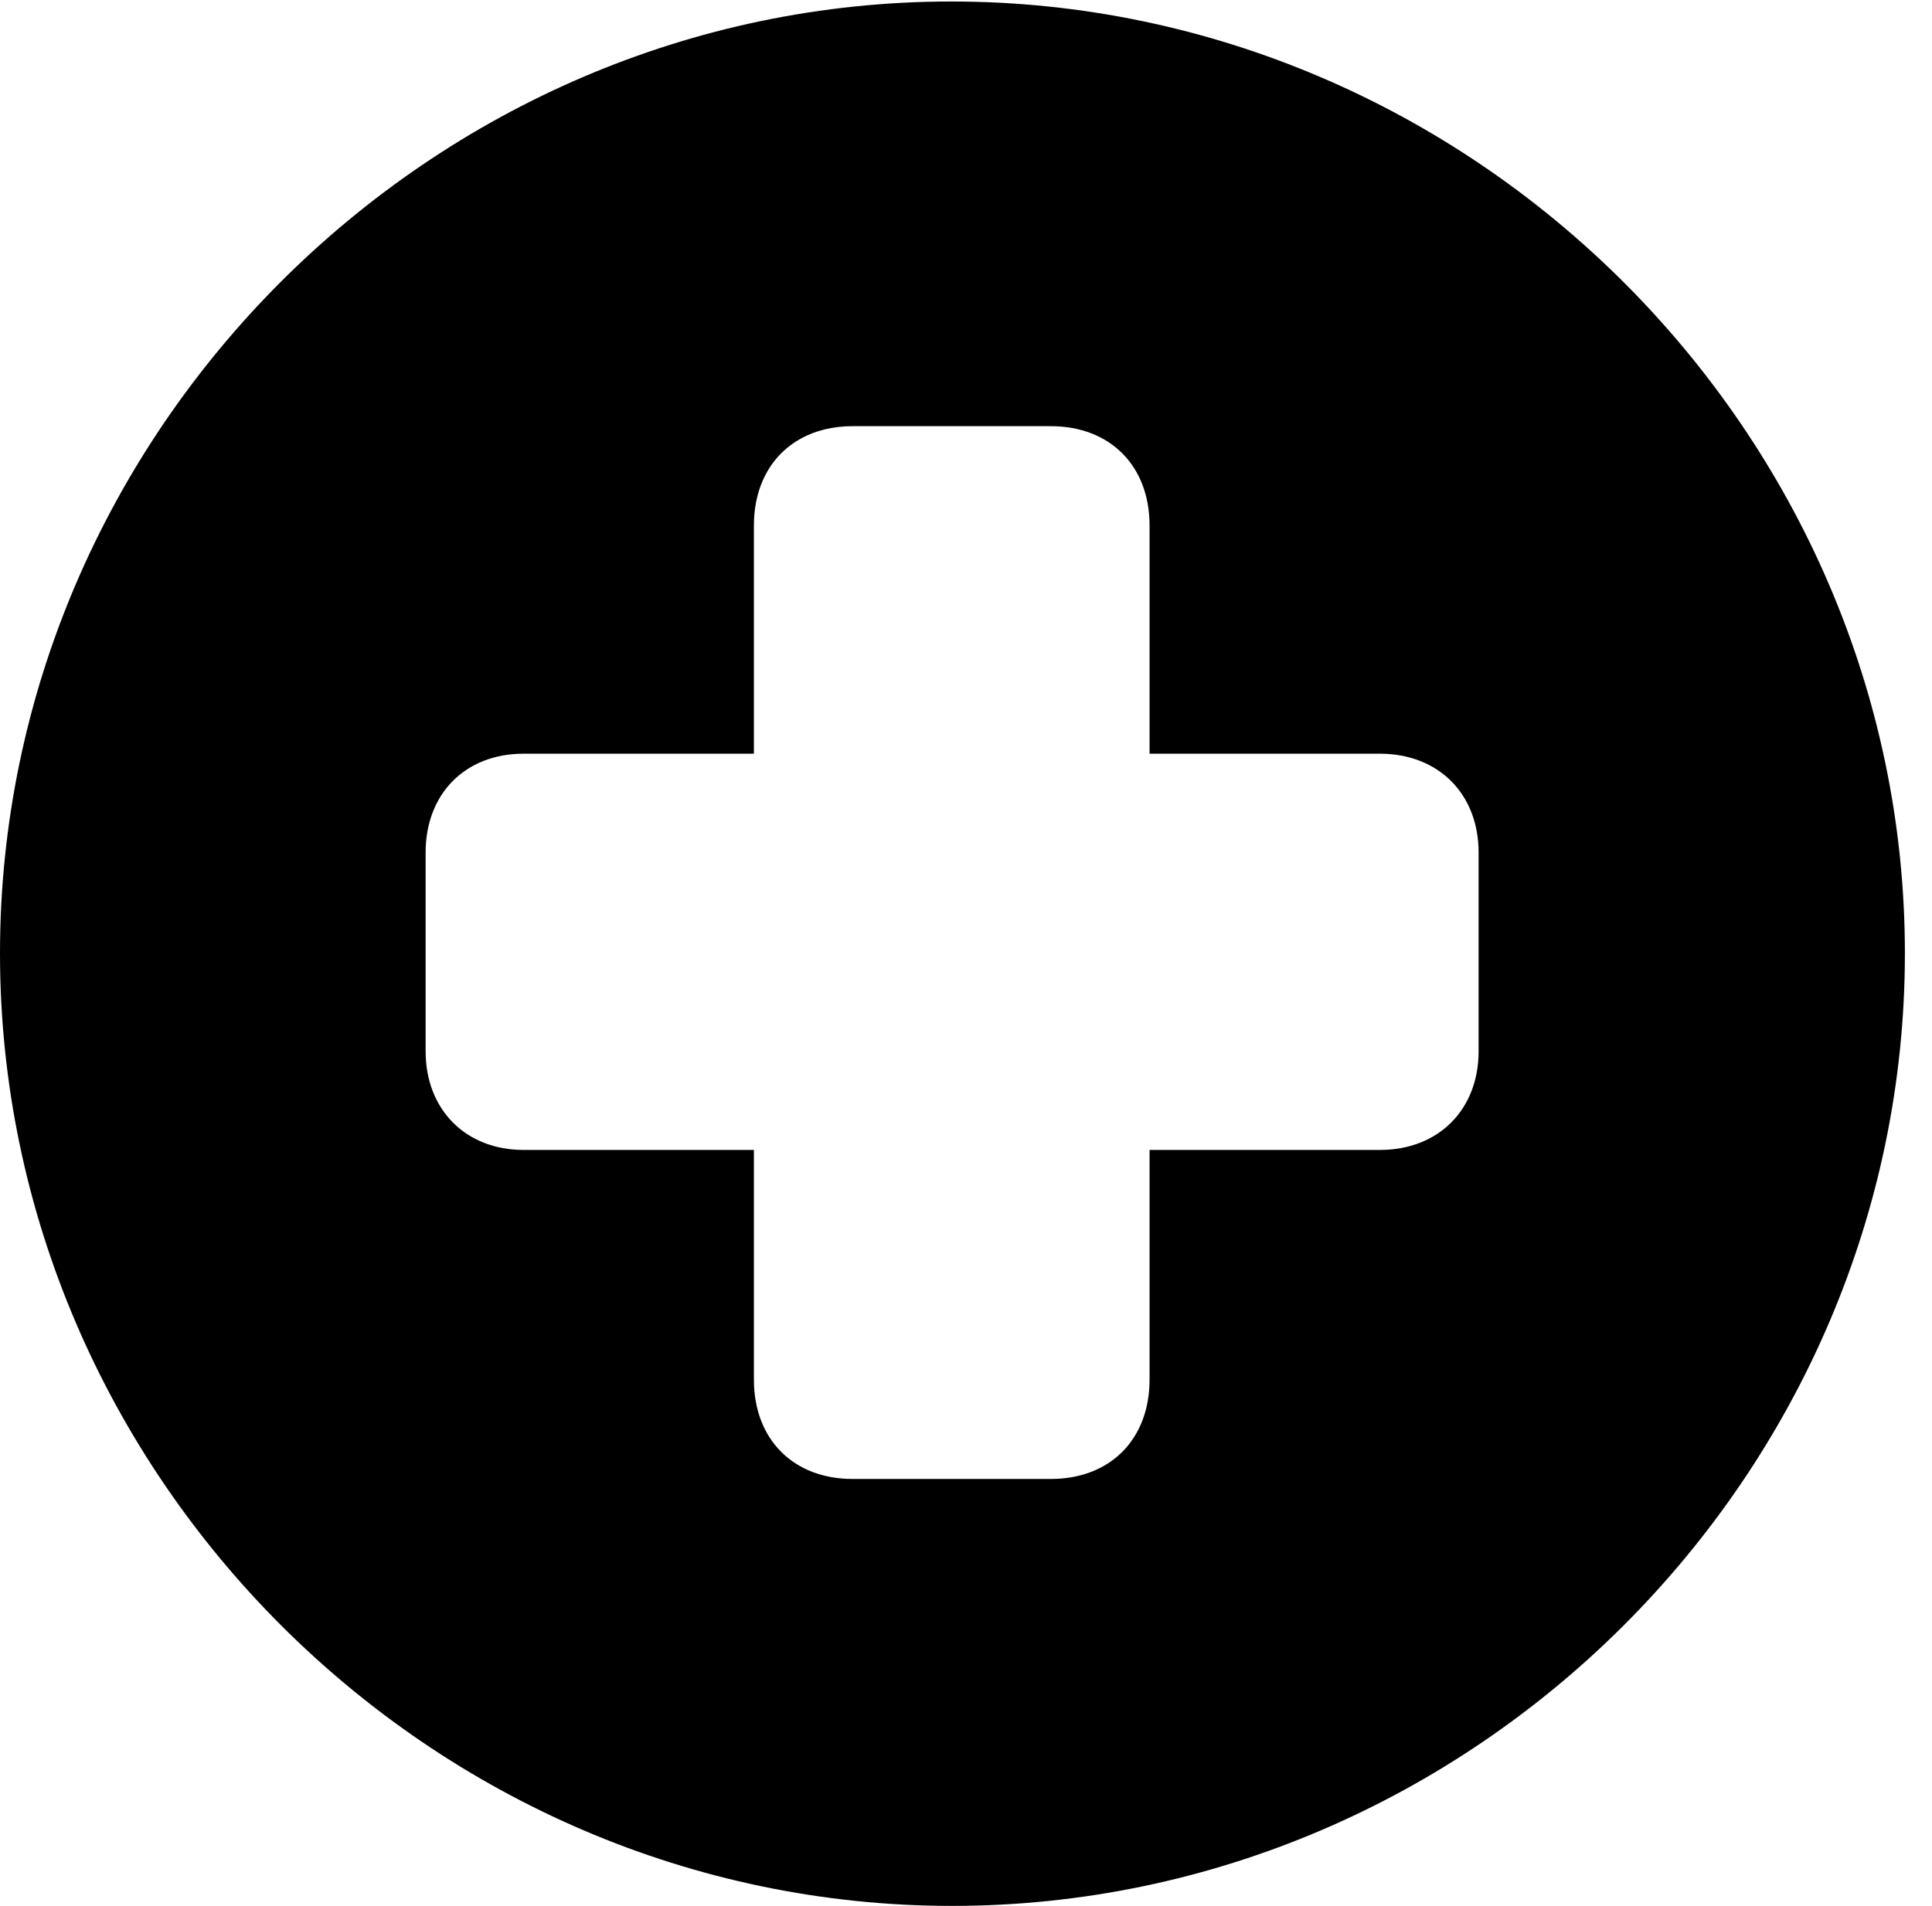 <svg version="1.1" xmlns="http://www.w3.org/2000/svg" xmlns:xlink="http://www.w3.org/1999/xlink" width="25.801" height="25.459" viewBox="0 0 25.801 25.459">
 <g>
  <rect height="25.459" opacity="0" width="25.801" x="0" y="0"/>
  <path d="M25.439 12.734C25.439 19.697 19.678 25.459 12.715 25.459C5.762 25.459 0 19.697 0 12.734C0 5.781 5.752 0.02 12.705 0.02C19.668 0.02 25.439 5.781 25.439 12.734ZM11.387 5.693C10.596 5.693 10.068 6.221 10.068 7.021L10.068 10.068L6.992 10.068C6.211 10.068 5.684 10.605 5.684 11.387L5.684 14.043C5.684 14.824 6.221 15.361 6.992 15.361L10.068 15.361L10.068 18.428C10.068 19.229 10.596 19.756 11.387 19.756L14.033 19.756C14.824 19.756 15.352 19.229 15.352 18.428L15.352 15.361L18.428 15.361C19.209 15.361 19.746 14.824 19.746 14.043L19.746 11.387C19.746 10.605 19.209 10.068 18.428 10.068L15.352 10.068L15.352 7.021C15.352 6.221 14.824 5.693 14.033 5.693Z" fill="currentColor"/>
 </g>
</svg>
